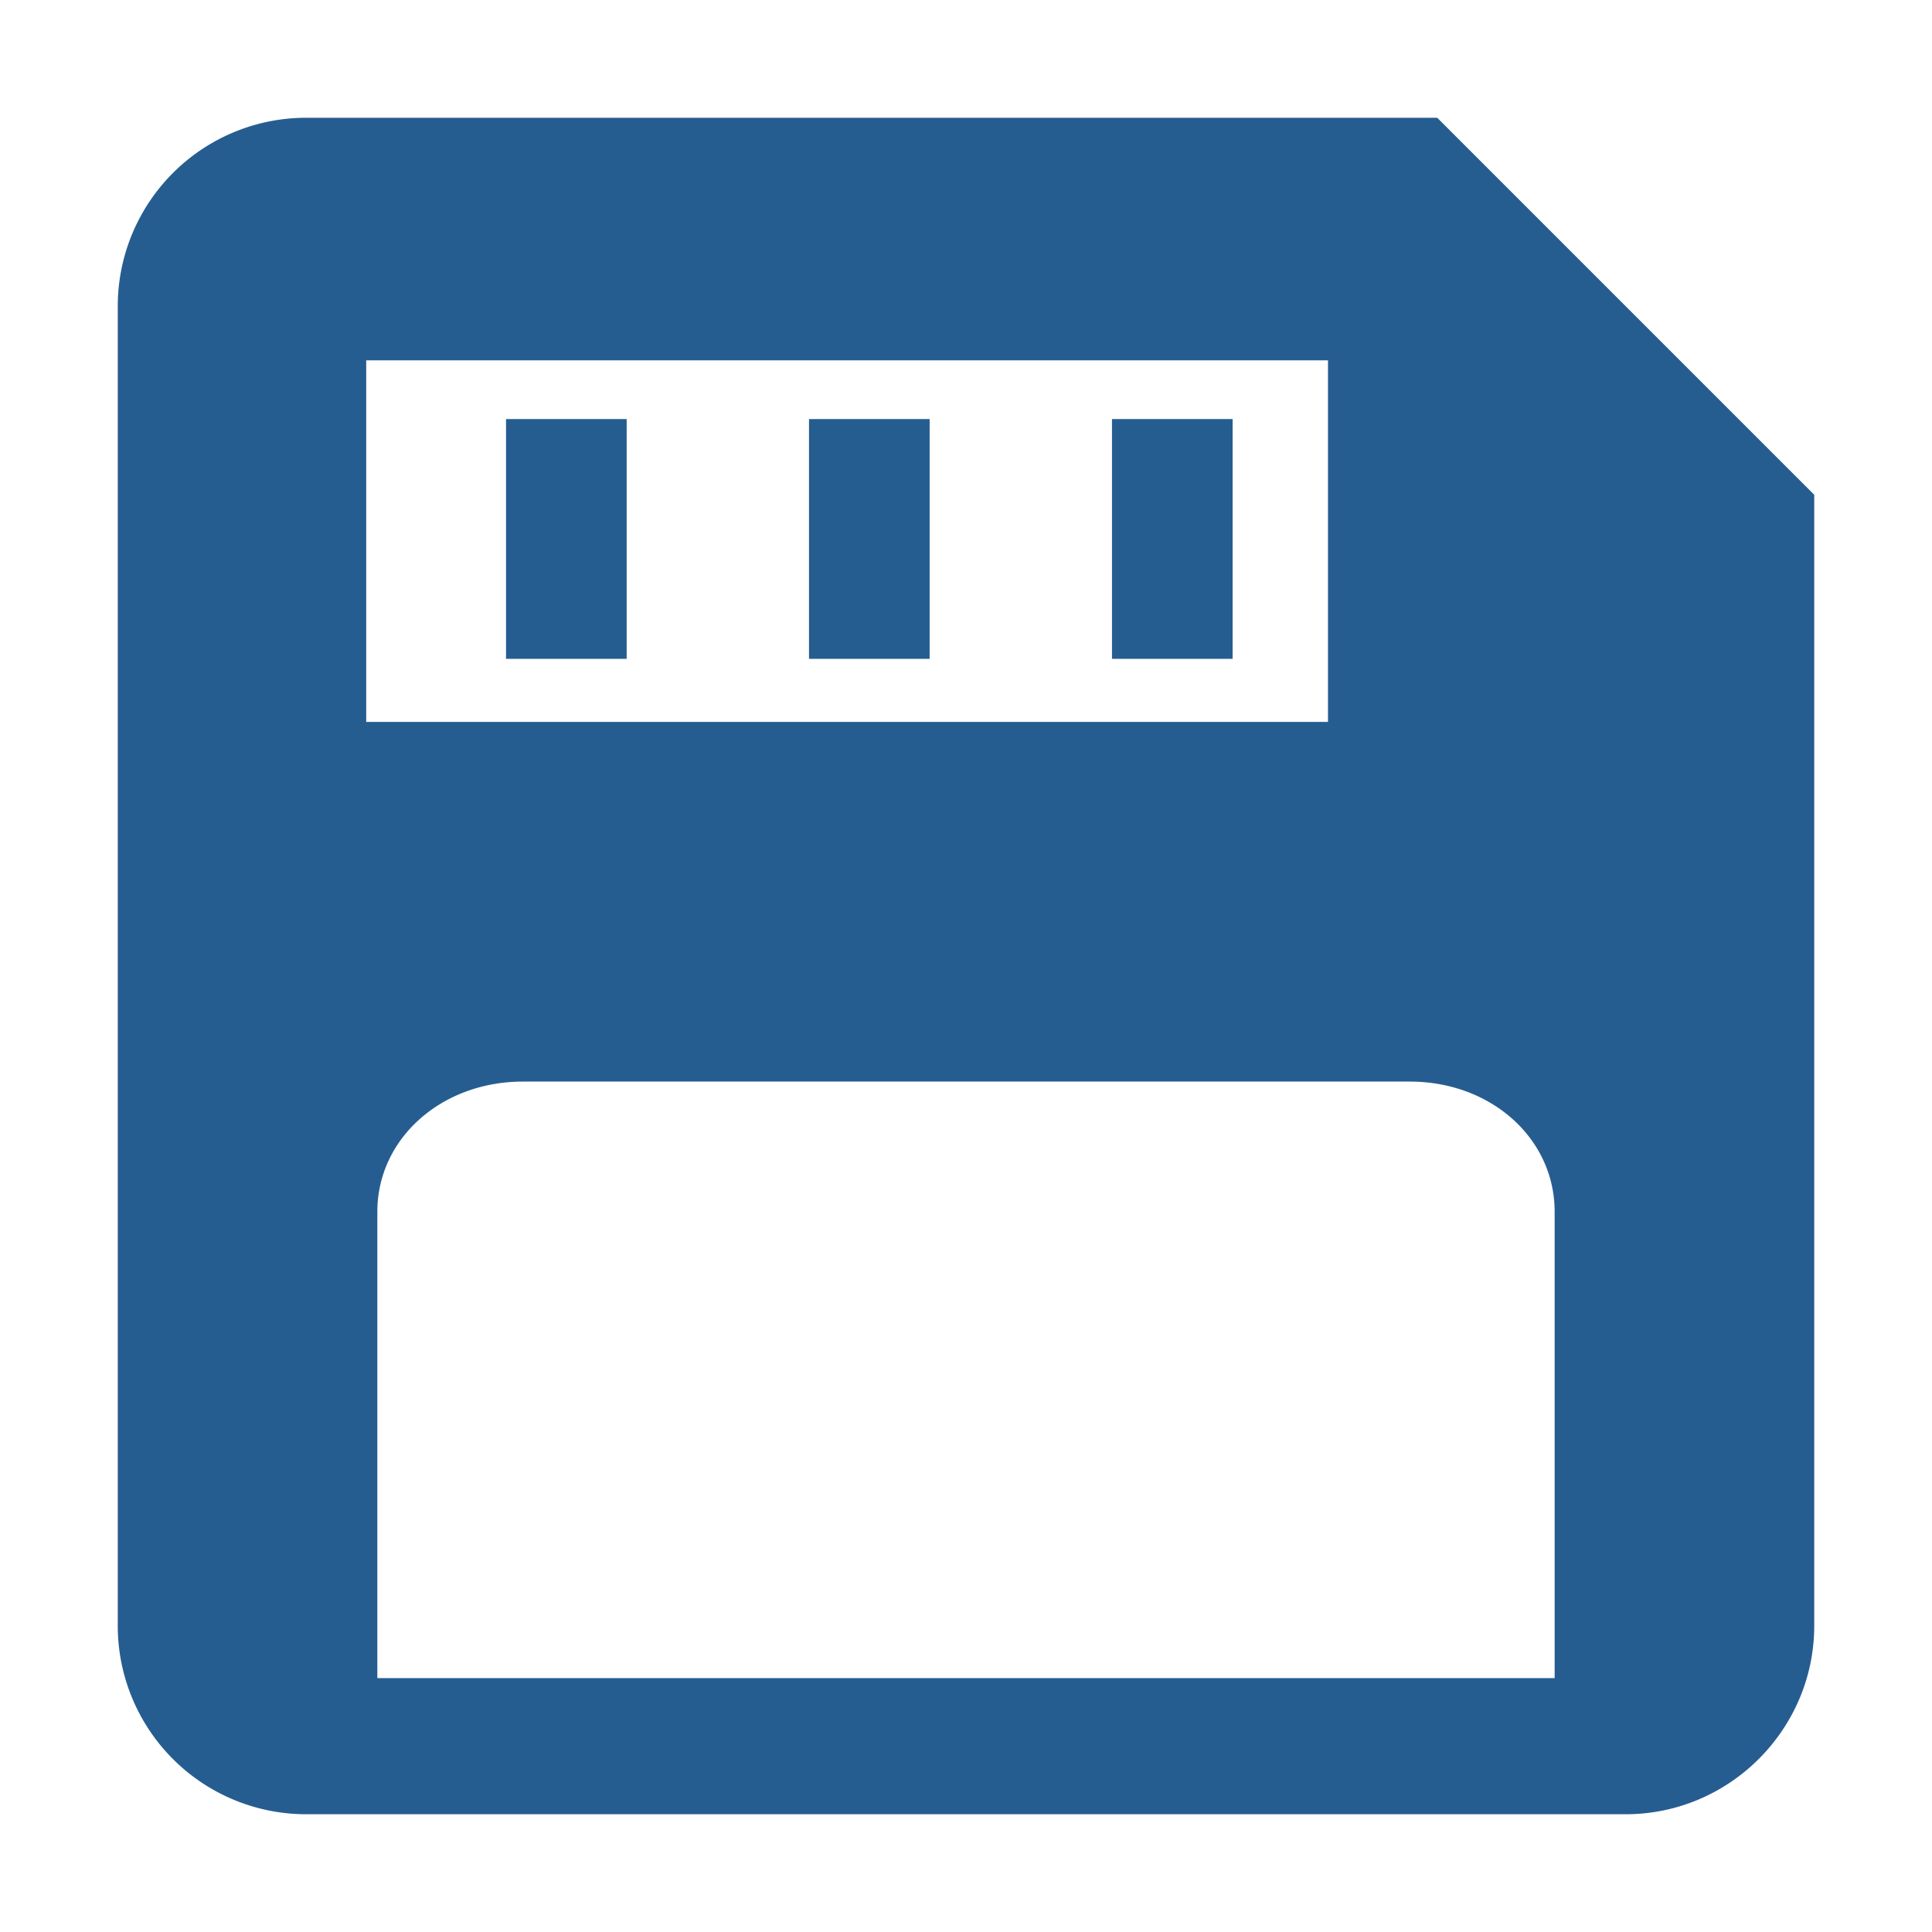 <?xml version="1.0" standalone="no"?><!DOCTYPE svg PUBLIC "-//W3C//DTD SVG 1.1//EN" "http://www.w3.org/Graphics/SVG/1.1/DTD/svg11.dtd"><svg t="1541173438695" class="icon" style="" viewBox="0 0 1024 1024" version="1.1" xmlns="http://www.w3.org/2000/svg" p-id="7015" xmlns:xlink="http://www.w3.org/1999/xlink" width="200" height="200"><defs><style type="text/css"></style></defs><path d="M761.762 62.415H162.361a99.879 99.879 0 0 0-99.946 99.912V861.64a99.879 99.879 0 0 0 99.911 99.946h699.313c54.988 0 99.945-44.958 99.945-99.911V262.239L761.762 62.415z m-567.66 128.581h509.763v191.631H194.103V190.996zM823.999 889.43H200V642.26c0-38.798 33.969-69 77.169-69h470.028c43.2 0 76.799 30.201 76.799 69v247.17zM589.375 222.112h63.937v127.08h-63.937v-127.08z m-160.58 0h63.936v127.08h-63.936v-127.08z m-160.581 0h63.936v127.08h-63.936v-127.08z" p-id="7016" fill="#265D91"></path></svg>